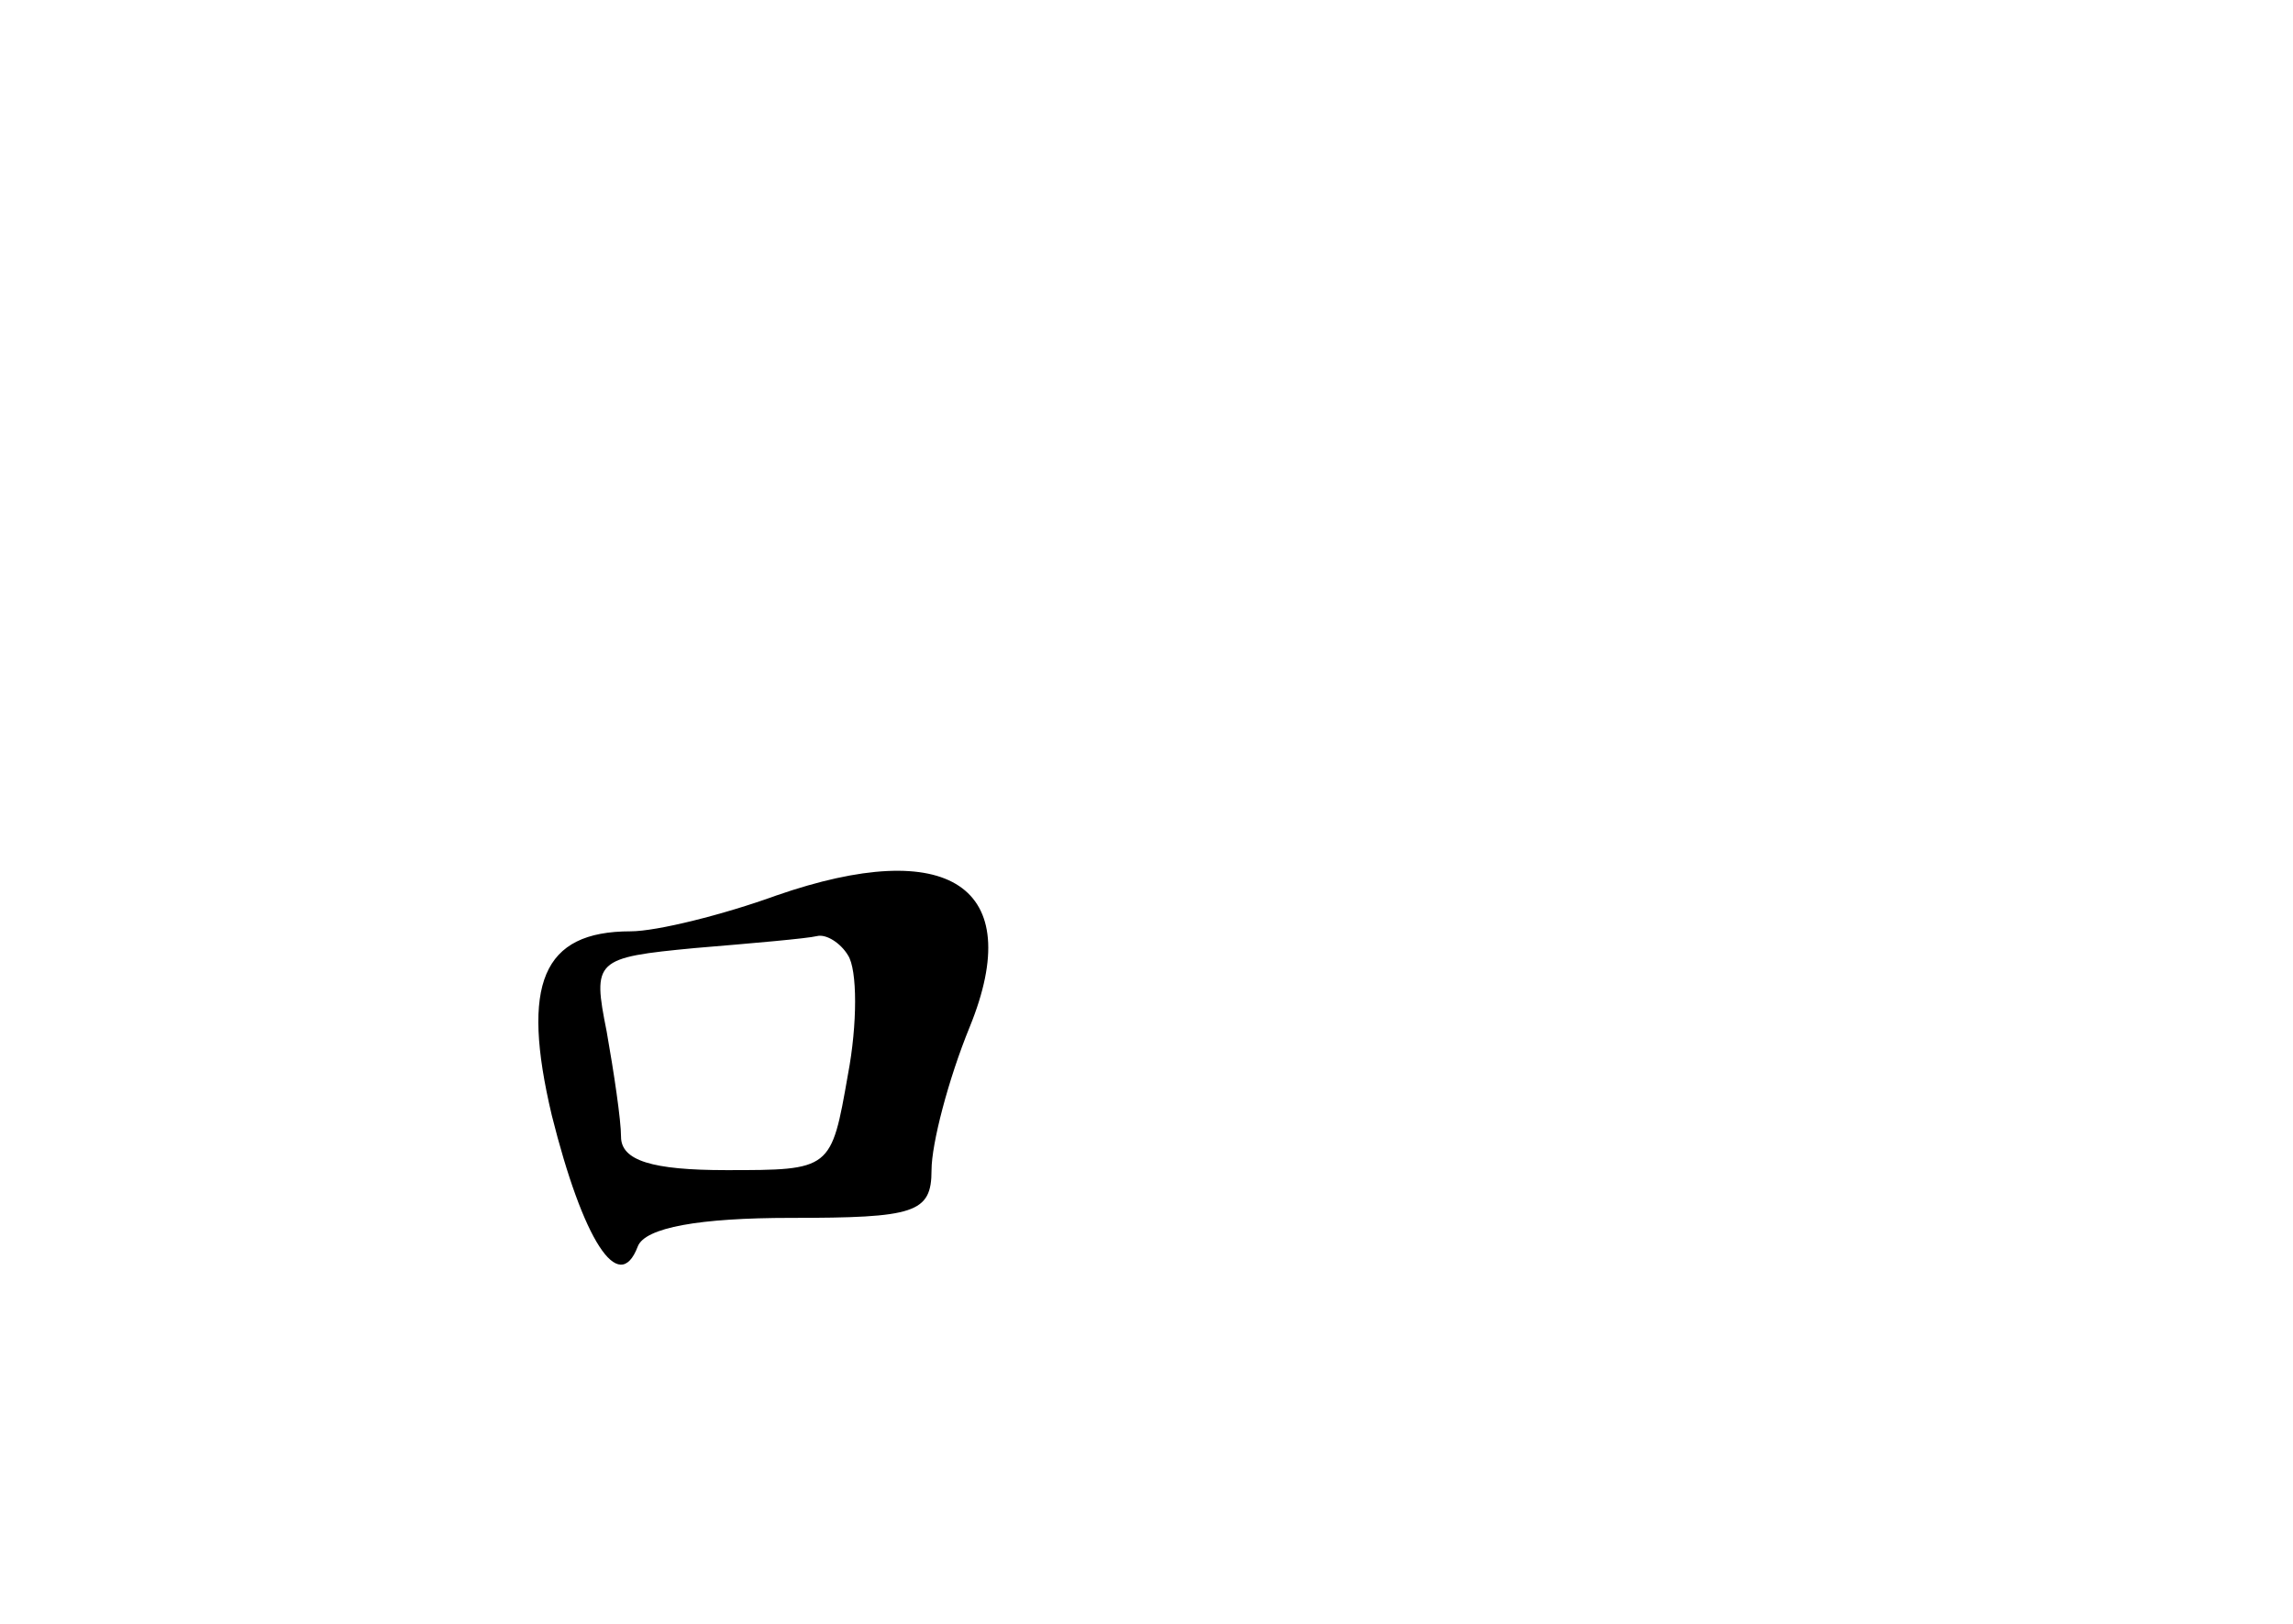 <?xml version="1.0" standalone="no"?>
<!DOCTYPE svg PUBLIC "-//W3C//DTD SVG 20010904//EN"
 "http://www.w3.org/TR/2001/REC-SVG-20010904/DTD/svg10.dtd">
<svg version="1.0" xmlns="http://www.w3.org/2000/svg"
 width="96pt" height="68pt" viewBox="0 0 96 68"
 preserveAspectRatio="xMidYMid meet">
<g transform="translate(0,68) scale(0.1,-0.1)"
fill="#000000" stroke="none">
<path d="M325 305 c-22 -8 -50 -15 -61 -15 -37 0 -46 -22 -33 -77 13 -52 28
-76 36 -55 3 8 26 12 64 12 52 0 59 2 59 20 0 11 7 38 16 60 24 59 -9 80 -81
55z m30 -25 c4 -6 4 -29 0 -50 -7 -40 -7 -40 -51 -40 -31 0 -44 4 -44 14 0 7
-3 27 -6 44 -6 30 -5 31 37 35 24 2 47 4 51 5 4 1 10 -3 13 -8z"/>
</g>
</svg>
